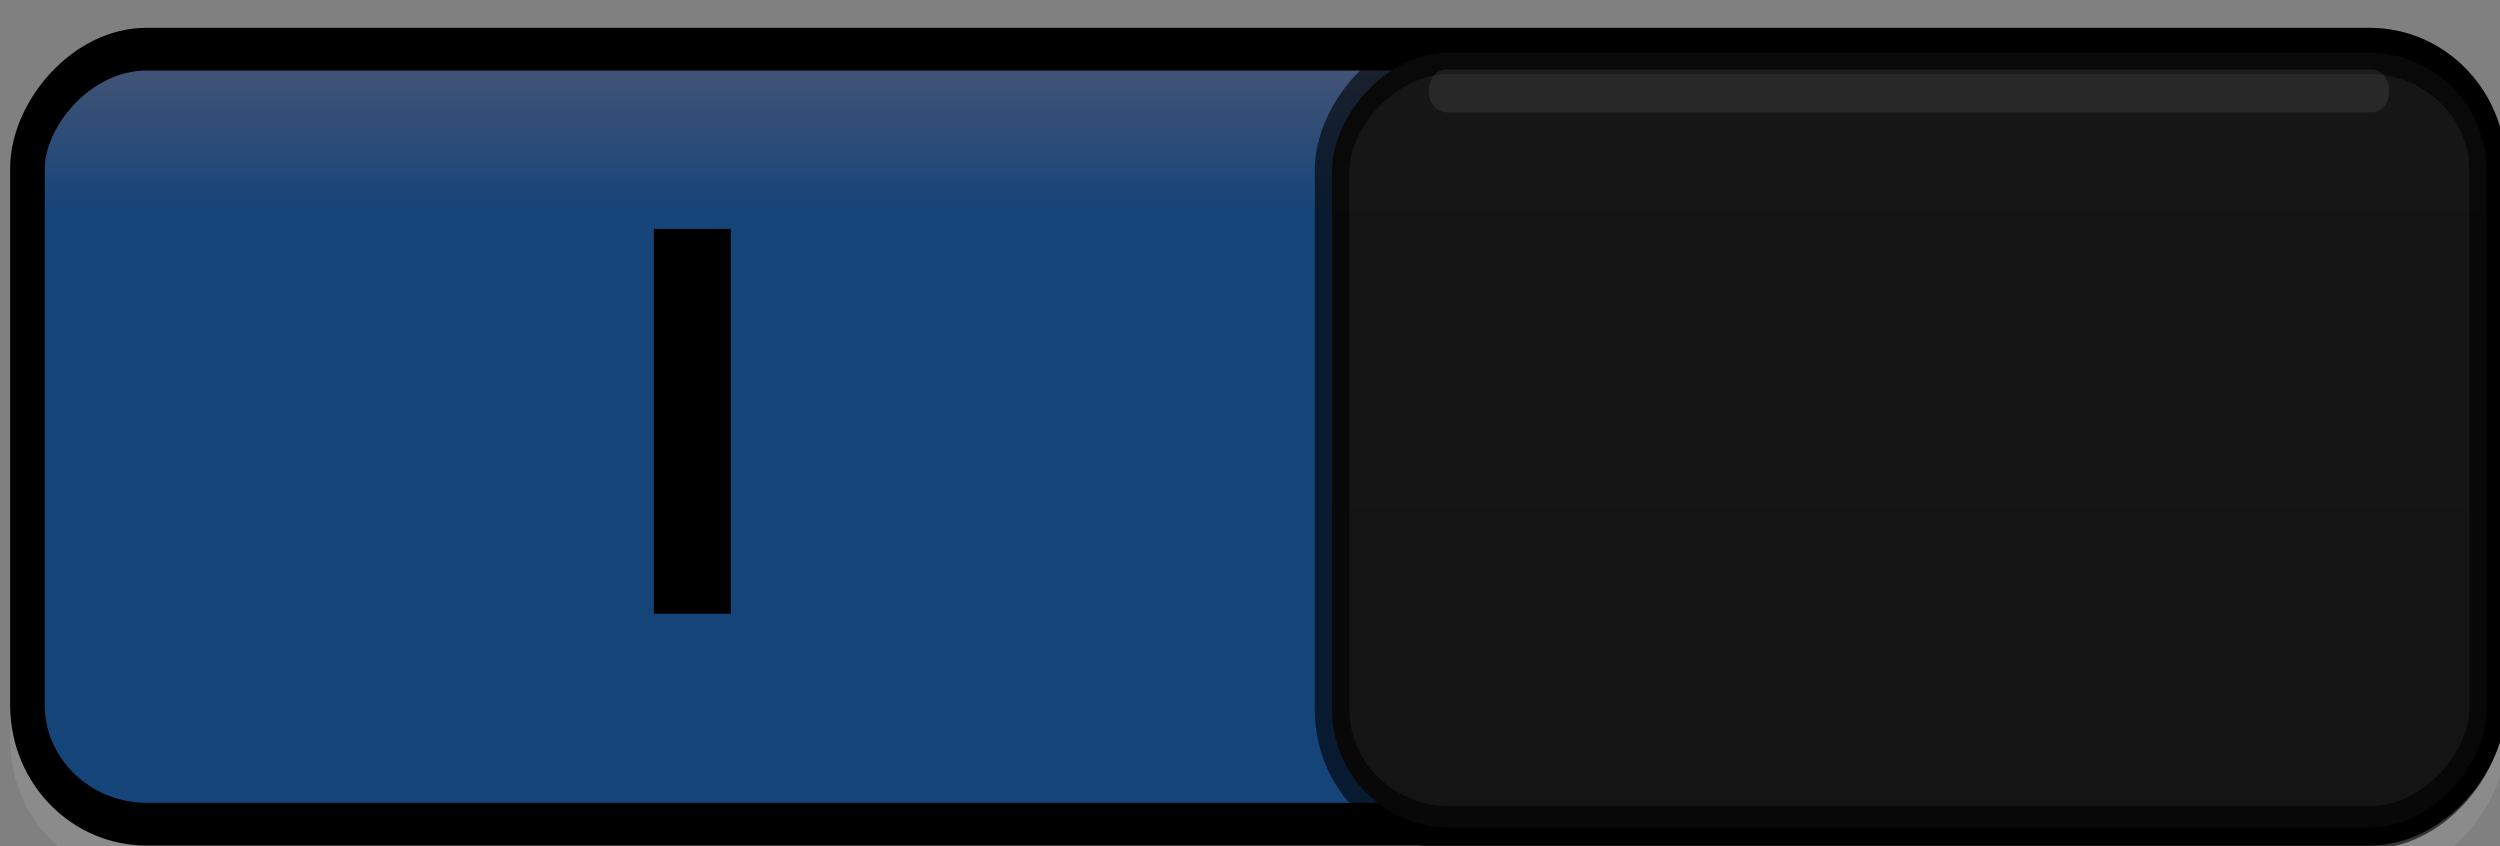 <?xml version="1.0" encoding="UTF-8" standalone="no"?>
<!-- Created with Inkscape (http://www.inkscape.org/) -->

<svg
   xmlns:dc="http://purl.org/dc/elements/1.1/"
   xmlns:cc="http://creativecommons.org/ns#"
   xmlns:rdf="http://www.w3.org/1999/02/22-rdf-syntax-ns#"
   xmlns:svg="http://www.w3.org/2000/svg"
   xmlns="http://www.w3.org/2000/svg"
   xmlns:xlink="http://www.w3.org/1999/xlink"
   xmlns:sodipodi="http://sodipodi.sourceforge.net/DTD/sodipodi-0.dtd"
   xmlns:inkscape="http://www.inkscape.org/namespaces/inkscape"
   width="65"
   height="22"
   id="svg2857"
   version="1.1"
   inkscape:version="0.91 r13725"
   sodipodi:docname="toggle-on-intl.svg">
  <rect width="100%" height="100%" fill="#808080" stroke="none"/>
  <defs
     id="defs2859">
    <linearGradient
       inkscape:collect="always"
       id="linearGradient4158">
      <stop
         style="stop-color:#154478;stop-opacity:1"
         offset="0"
         id="stop4160" />
      <stop
         style="stop-color:#5e5e75;stop-opacity:1"
         offset="1"
         id="stop4162" />
    </linearGradient>
    <inkscape:perspective
       sodipodi:type="inkscape:persp3d"
       inkscape:vp_x="0 : 526.18109 : 1"
       inkscape:vp_y="0 : 1000 : 0"
       inkscape:vp_z="744.09448 : 526.18109 : 1"
       inkscape:persp3d-origin="372.04724 : 350.78739 : 1"
       id="perspective2865" />
    <inkscape:perspective
       id="perspective2843"
       inkscape:persp3d-origin="0.5 : 0.33333333 : 1"
       inkscape:vp_z="1 : 0.5 : 1"
       inkscape:vp_y="0 : 1000 : 0"
       inkscape:vp_x="0 : 0.5 : 1"
       sodipodi:type="inkscape:persp3d" />
    <linearGradient
       inkscape:collect="always"
       xlink:href="#linearGradient76469-7-7-4"
       id="linearGradient38024"
       gradientUnits="userSpaceOnUse"
       gradientTransform="matrix(1.022,0,0,1.032,552.282,1673.794)"
       x1="6"
       y1="102.955"
       x2="6"
       y2="84.505" />
    <linearGradient
       inkscape:collect="always"
       id="linearGradient76469-7-7-4">
      <stop
         style="stop-color:#141415;stop-opacity:1"
         offset="0"
         id="stop76471-7-1-5" />
      <stop
         style="stop-color:#161617;stop-opacity:1"
         offset="1"
         id="stop76473-9-0-0" />
    </linearGradient>
    <inkscape:path-effect
       effect="spiro"
       id="path-effect77541-4"
       is_visible="true" />
    <inkscape:path-effect
       effect="spiro"
       id="path-effect77541-4-0"
       is_visible="true" />
    <linearGradient
       inkscape:collect="always"
       xlink:href="#linearGradient4158"
       id="linearGradient12311-3-1-0-5-4"
       gradientUnits="userSpaceOnUse"
       gradientTransform="matrix(1.592,0,0,0.857,-371.561,1336.071)"
       x1="610.138"
       y1="501.439"
       x2="610.138"
       y2="492.528" />
    <linearGradient
       id="linearGradient37802-8"
       inkscape:collect="always">
      <stop
         id="stop37804-1"
         offset="0"
         style="stop-color:#2c2c2c;stop-opacity:1" />
      <stop
         id="stop37806-8"
         offset="1"
         style="stop-color:#16191a;stop-opacity:1" />
    </linearGradient>
    <linearGradient
       y2="492.528"
       x2="610.138"
       y1="501.439"
       x1="610.138"
       gradientTransform="matrix(1.592,0,0,0.857,-900.561,-423.929)"
       gradientUnits="userSpaceOnUse"
       id="linearGradient13602"
       xlink:href="#linearGradient37802-8"
       inkscape:collect="always" />
  </defs>
  <sodipodi:namedview
     id="base"
     pagecolor="#000000"
     bordercolor="#666666"
     borderopacity="1.0"
     inkscape:pageopacity="1"
     inkscape:pageshadow="2"
     inkscape:zoom="9.28"
     inkscape:cx="10.206379"
     inkscape:cy="14.473273"
     inkscape:document-units="px"
     inkscape:current-layer="g37994"
     showgrid="false"
     inkscape:window-width="1920"
     inkscape:window-height="1016"
     inkscape:window-x="0"
     inkscape:window-y="1077"
     inkscape:window-maximized="1"
     borderlayer="true"
     inkscape:showpageshadow="false"
     inkscape:snap-nodes="false"
     inkscape:snap-bbox="true"
     showborder="false">
    <inkscape:grid
       type="xygrid"
       id="grid12954"
       empspacing="5"
       visible="true"
       enabled="true"
       snapvisiblegridlinesonly="true" />
  </sodipodi:namedview>
  <g
     inkscape:label="Layer 1"
     inkscape:groupmode="layer"
     id="layer1"
     transform="translate(-444.643,-781.362)">
    <g
       transform="matrix(0.653,0,0,0.806,99.593,-636.322)"
       id="g37994">
      <g
         id="g4233"
         transform="matrix(-1,0,0,1,1157,0)">
        <rect
           style="color:#000000;display:inline;overflow:visible;visibility:visible;opacity:0.086;fill:none;stroke:#ffffff;stroke-width:1.379;stroke-linecap:round;stroke-linejoin:miter;stroke-miterlimit:4;stroke-dasharray:none;stroke-dashoffset:0;stroke-opacity:1;marker:none;enable-background:accumulate"
           id="rect13475"
           width="98"
           height="25"
           x="529.5"
           y="1761.611"
           rx="4.743"
           ry="3.842" />
        <rect
           ry="3.842"
           rx="4.743"
           y="1760.5"
           x="529.5"
           height="25"
           width="98"
           id="rect38000"
           style="color:#000000;display:inline;overflow:visible;visibility:visible;opacity:1;fill:url(#linearGradient12311-3-1-0-5-4);fill-opacity:1;fill-rule:nonzero;stroke:#000000;stroke-width:1.379;stroke-linecap:butt;stroke-linejoin:miter;stroke-miterlimit:4;stroke-dasharray:none;stroke-dashoffset:0;stroke-opacity:1;marker:none;enable-background:new" />
        <rect
           style="color:#000000;display:inline;overflow:visible;visibility:visible;fill:url(#linearGradient38024);fill-opacity:1;fill-rule:nonzero;stroke:#000000;stroke-width:1.379;stroke-linecap:butt;stroke-linejoin:miter;stroke-miterlimit:4;stroke-dasharray:none;stroke-dashoffset:0;stroke-opacity:0.61;marker:none;enable-background:accumulate"
           id="rect38006"
           width="45.97"
           height="25"
           x="529.584"
           y="1760.61"
           rx="4.687"
           ry="3.797" />
        <path
           inkscape:connector-curvature="0"
           inkscape:original-d="m 534.15054,1761.8462 36.86904,0"
           inkscape:path-effect="#path-effect77541-4"
           id="path38016"
           d="m 534.151,1761.846 36.869,0"
           style="color:#000000;display:inline;overflow:visible;visibility:visible;opacity:0.08;fill:none;stroke:#ffffff;stroke-width:1.379px;stroke-linecap:round;stroke-linejoin:miter;stroke-miterlimit:4;stroke-dasharray:none;stroke-dashoffset:0;stroke-opacity:1;marker:none;enable-background:accumulate"
           sodipodi:nodetypes="cc" />
      </g>
      <rect
         style="color:#000000;display:inline;overflow:visible;visibility:visible;fill:#000000;fill-opacity:1;fill-rule:nonzero;stroke:none;stroke-width:1;marker:none;enable-background:new"
         id="rect13678"
         width="3.065"
         height="12.414"
         x="554.44"
         y="1766.297" />
    </g>
  </g>
</svg>
